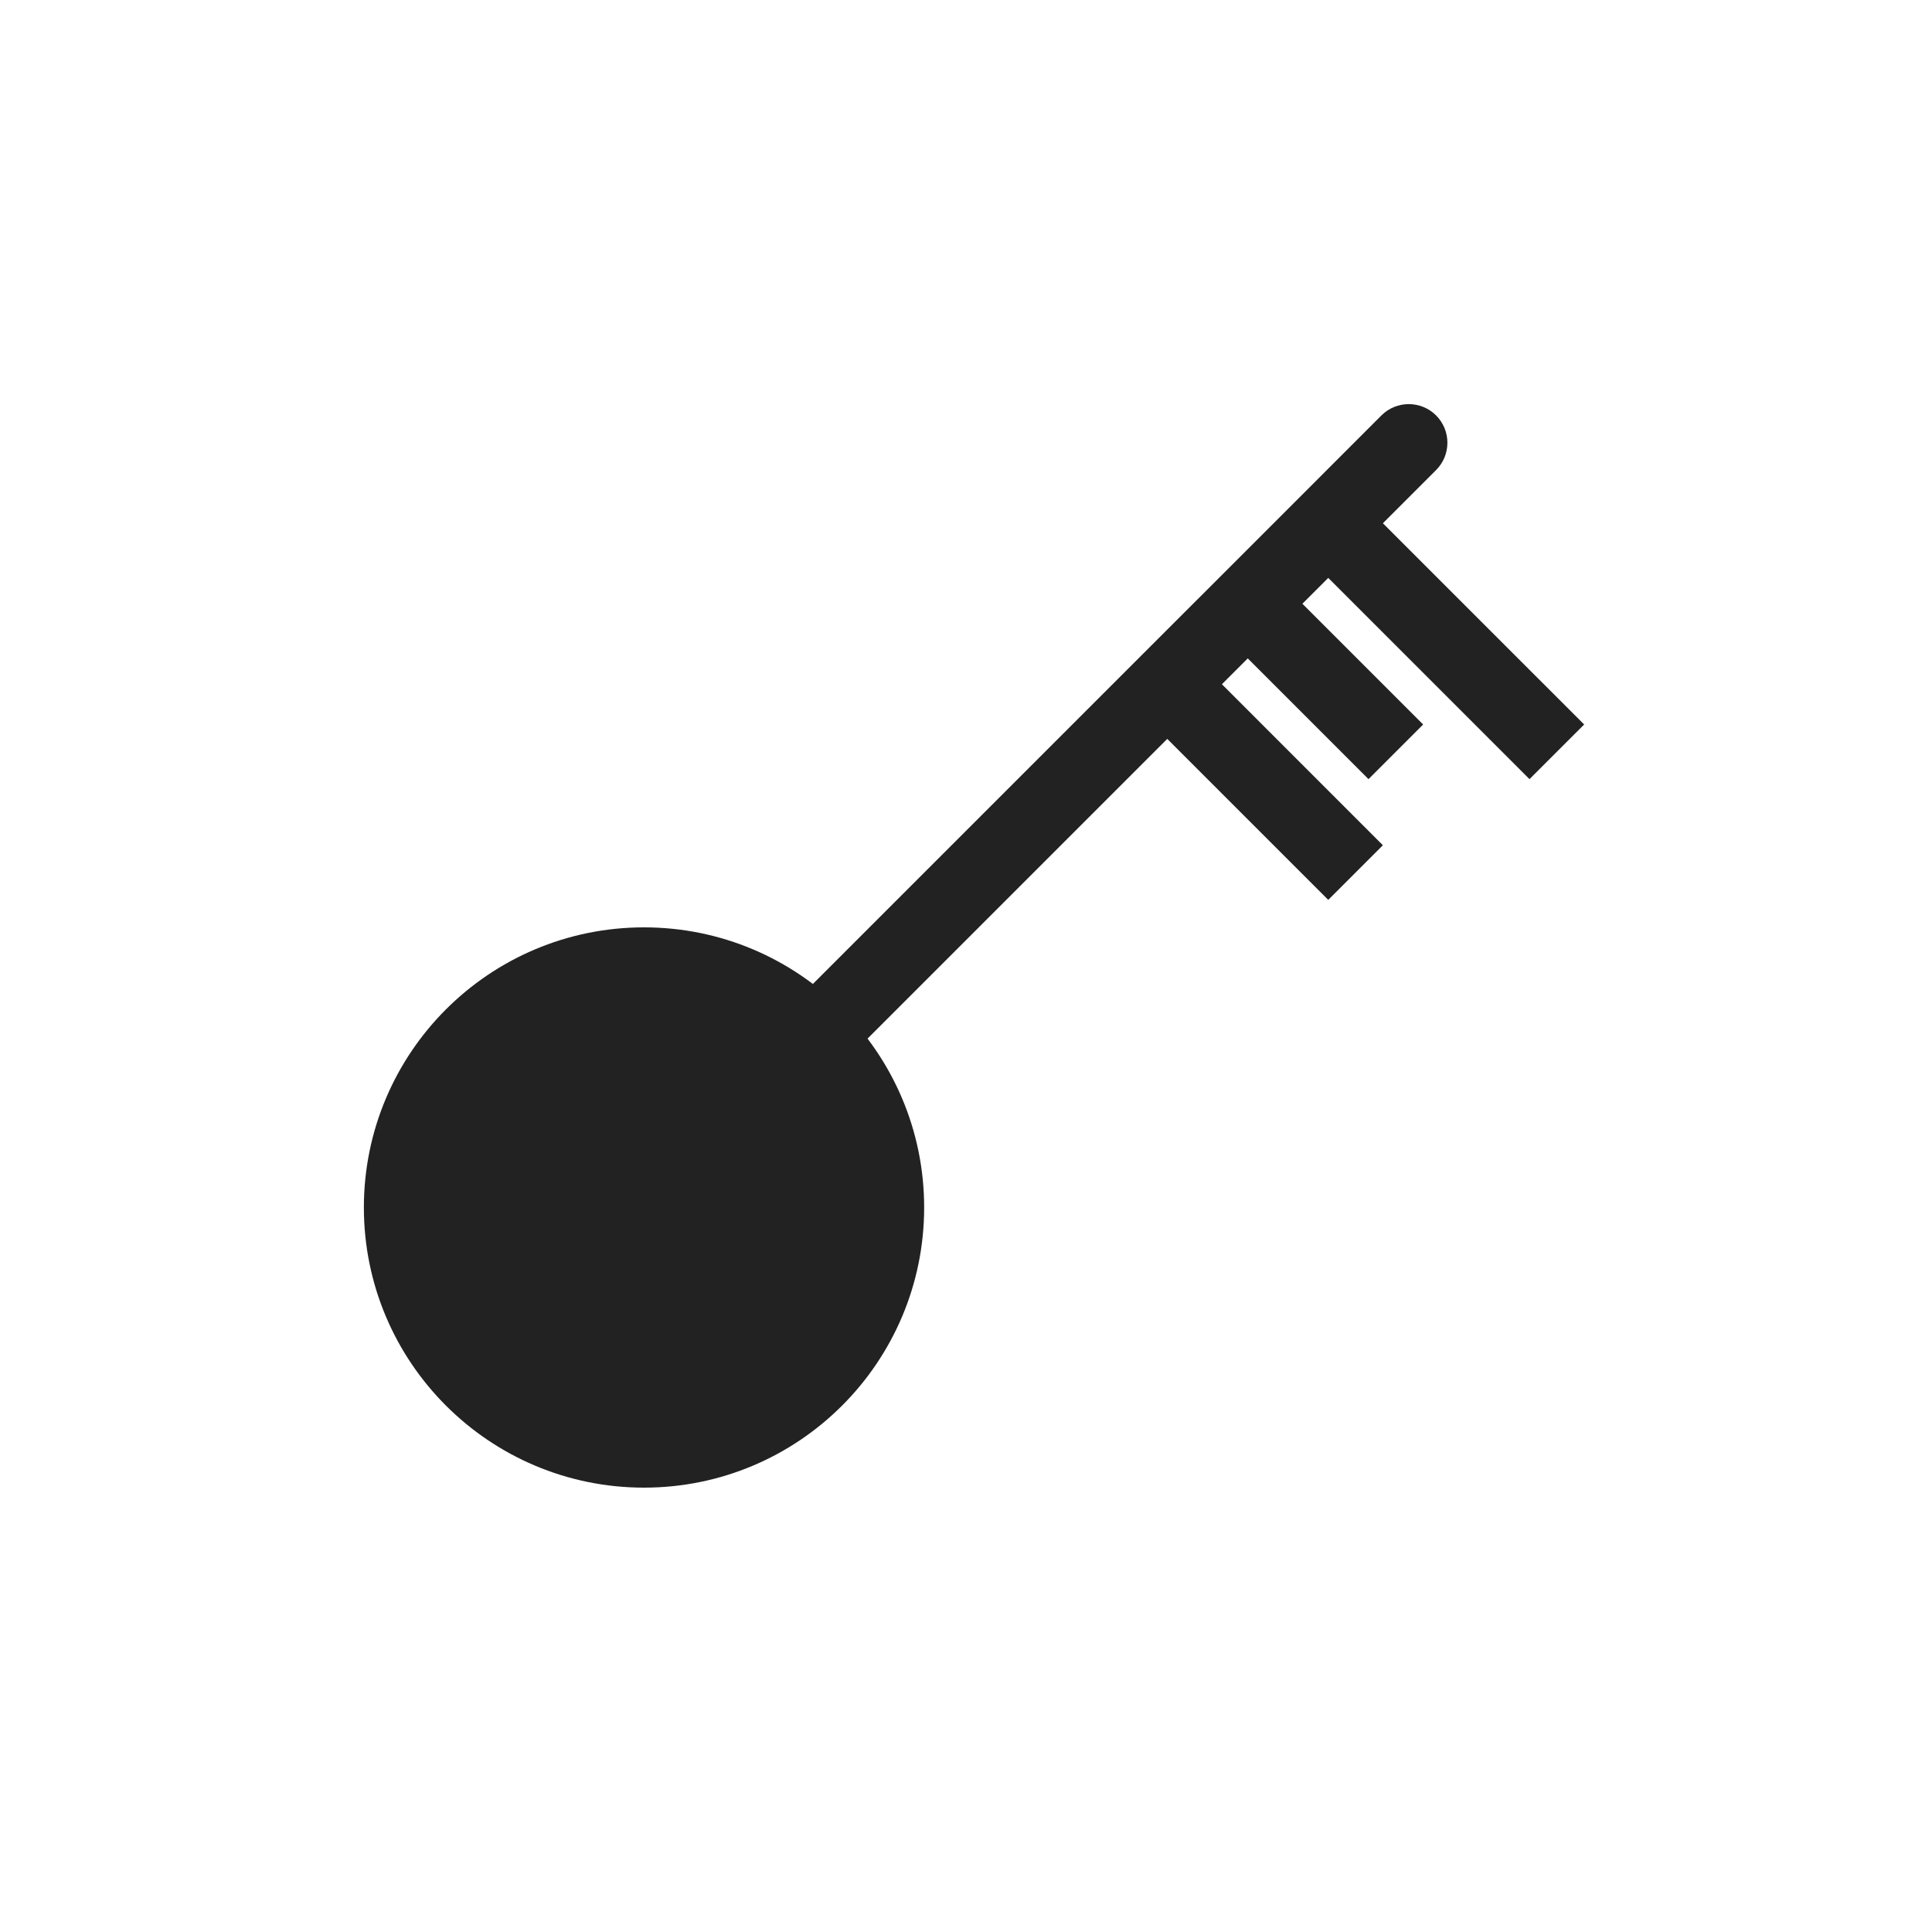 <svg width="50" height="50" viewBox="0 0 50 50" fill="none" xmlns="http://www.w3.org/2000/svg">
<circle cx="16.667" cy="31.25" r="6.25" fill="#222222" stroke="#222222" stroke-width="2"/>
<path d="M37.166 12.165C37.556 11.775 37.556 11.142 37.166 10.751C36.775 10.361 36.142 10.361 35.751 10.751L37.166 12.165ZM38.876 19.457L39.583 20.164L40.998 18.75L40.291 18.043L38.876 19.457ZM32.292 15.625L31.585 14.918V14.918L32.292 15.625ZM34.71 19.457L35.417 20.164L36.831 18.75L36.124 18.043L34.71 19.457ZM20.126 26.376C19.736 26.767 19.736 27.4 20.126 27.79C20.517 28.181 21.15 28.181 21.541 27.79L20.126 26.376ZM33.668 22.582L34.375 23.289L35.789 21.875L35.082 21.168L33.668 22.582ZM35.082 14.249L37.166 12.165L35.751 10.751L33.668 12.835L35.082 14.249ZM33.668 14.249L38.876 19.457L40.291 18.043L35.082 12.835L33.668 14.249ZM32.999 16.332L35.082 14.249L33.668 12.835L31.585 14.918L32.999 16.332ZM31.585 16.332L34.71 19.457L36.124 18.043L32.999 14.918L31.585 16.332ZM21.541 27.79L30.916 18.415L29.501 17.001L20.126 26.376L21.541 27.79ZM30.916 18.415L32.999 16.332L31.585 14.918L29.501 17.001L30.916 18.415ZM29.501 18.415L33.668 22.582L35.082 21.168L30.916 17.001L29.501 18.415Z" fill="#222222"/>
</svg>
